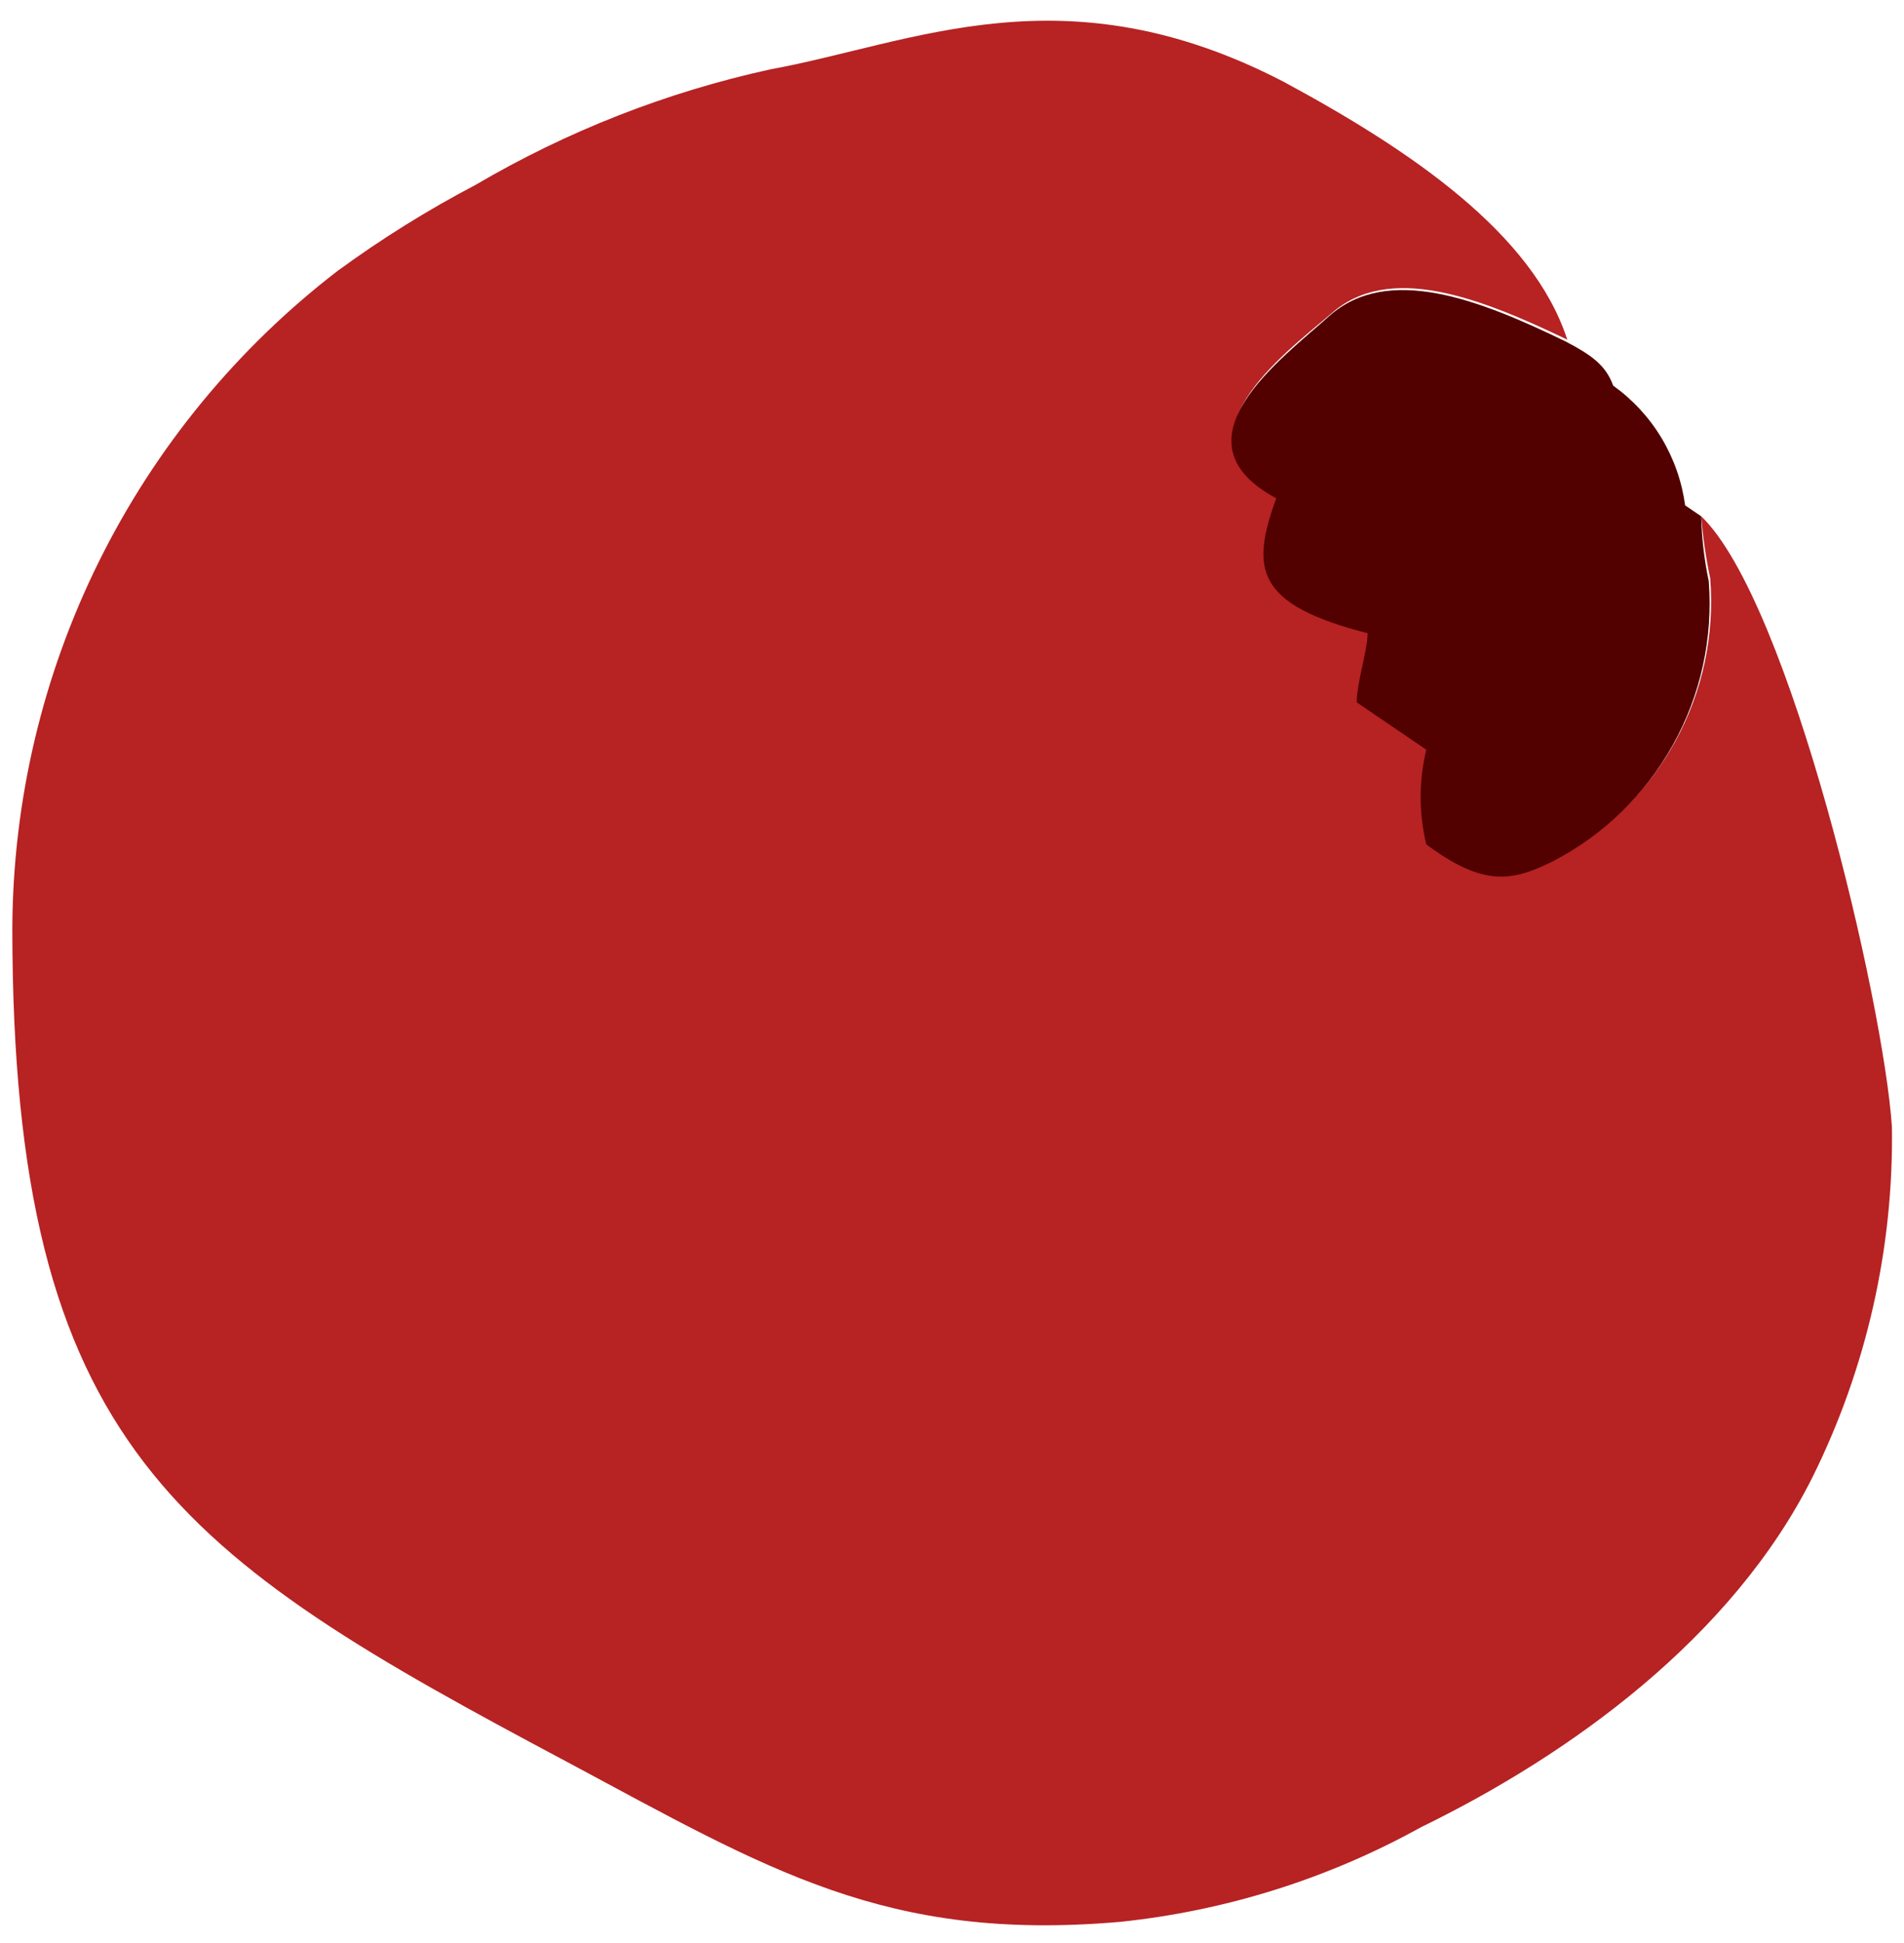 <svg width="50" height="51" viewBox="0 0 50 51" fill="none" xmlns="http://www.w3.org/2000/svg">
<path fill-rule="evenodd" clip-rule="evenodd" d="M44.675 13.551C44.718 14.098 44.797 14.642 44.911 15.178C45.031 16.672 44.709 18.167 43.984 19.477C43.259 20.788 42.163 21.856 40.835 22.547C39.766 23.082 39.008 23.243 37.492 22.113C37.295 21.296 37.295 20.444 37.492 19.627L35.665 18.385C35.665 17.875 35.976 17.018 35.951 16.57C32.994 15.812 32.882 14.88 33.553 13.029C30.732 11.513 33.702 9.301 34.945 8.244C36.461 6.878 38.859 7.81 41.158 8.916C40.251 6.12 37.045 3.945 33.702 2.143C27.948 -0.839 23.984 1.136 20.232 1.82C17.507 2.416 14.895 3.44 12.49 4.852C11.226 5.515 10.013 6.271 8.861 7.114C6.219 9.146 4.076 11.755 2.596 14.743C1.117 17.73 0.34 21.016 0.324 24.349C0.324 38.019 4.698 40.827 14.888 46.245C20.182 49.078 23.264 50.98 29.415 50.445C32.19 50.156 34.877 49.311 37.318 47.96C41.245 46.046 45.482 42.989 47.595 38.777C49.013 35.921 49.729 32.769 49.683 29.581C49.471 26.338 47.011 15.8 44.675 13.551Z" fill="#B72223"/>
<path fill-rule="evenodd" clip-rule="evenodd" d="M44.674 13.551L44.252 13.265C44.168 12.64 43.957 12.039 43.633 11.498C43.308 10.957 42.876 10.489 42.363 10.122C42.164 9.575 41.779 9.314 41.12 8.966C38.846 7.86 36.448 6.928 34.907 8.295C33.664 9.413 30.694 11.563 33.515 13.079C32.844 14.931 32.956 15.863 35.914 16.621C35.914 17.068 35.628 17.925 35.628 18.435L37.455 19.678C37.258 20.494 37.258 21.346 37.455 22.163C38.971 23.294 39.729 23.132 40.797 22.598C42.122 21.908 43.214 20.844 43.939 19.538C44.664 18.233 44.988 16.743 44.873 15.254C44.755 14.694 44.688 14.124 44.674 13.551Z" fill="#520000"/>
</svg>
